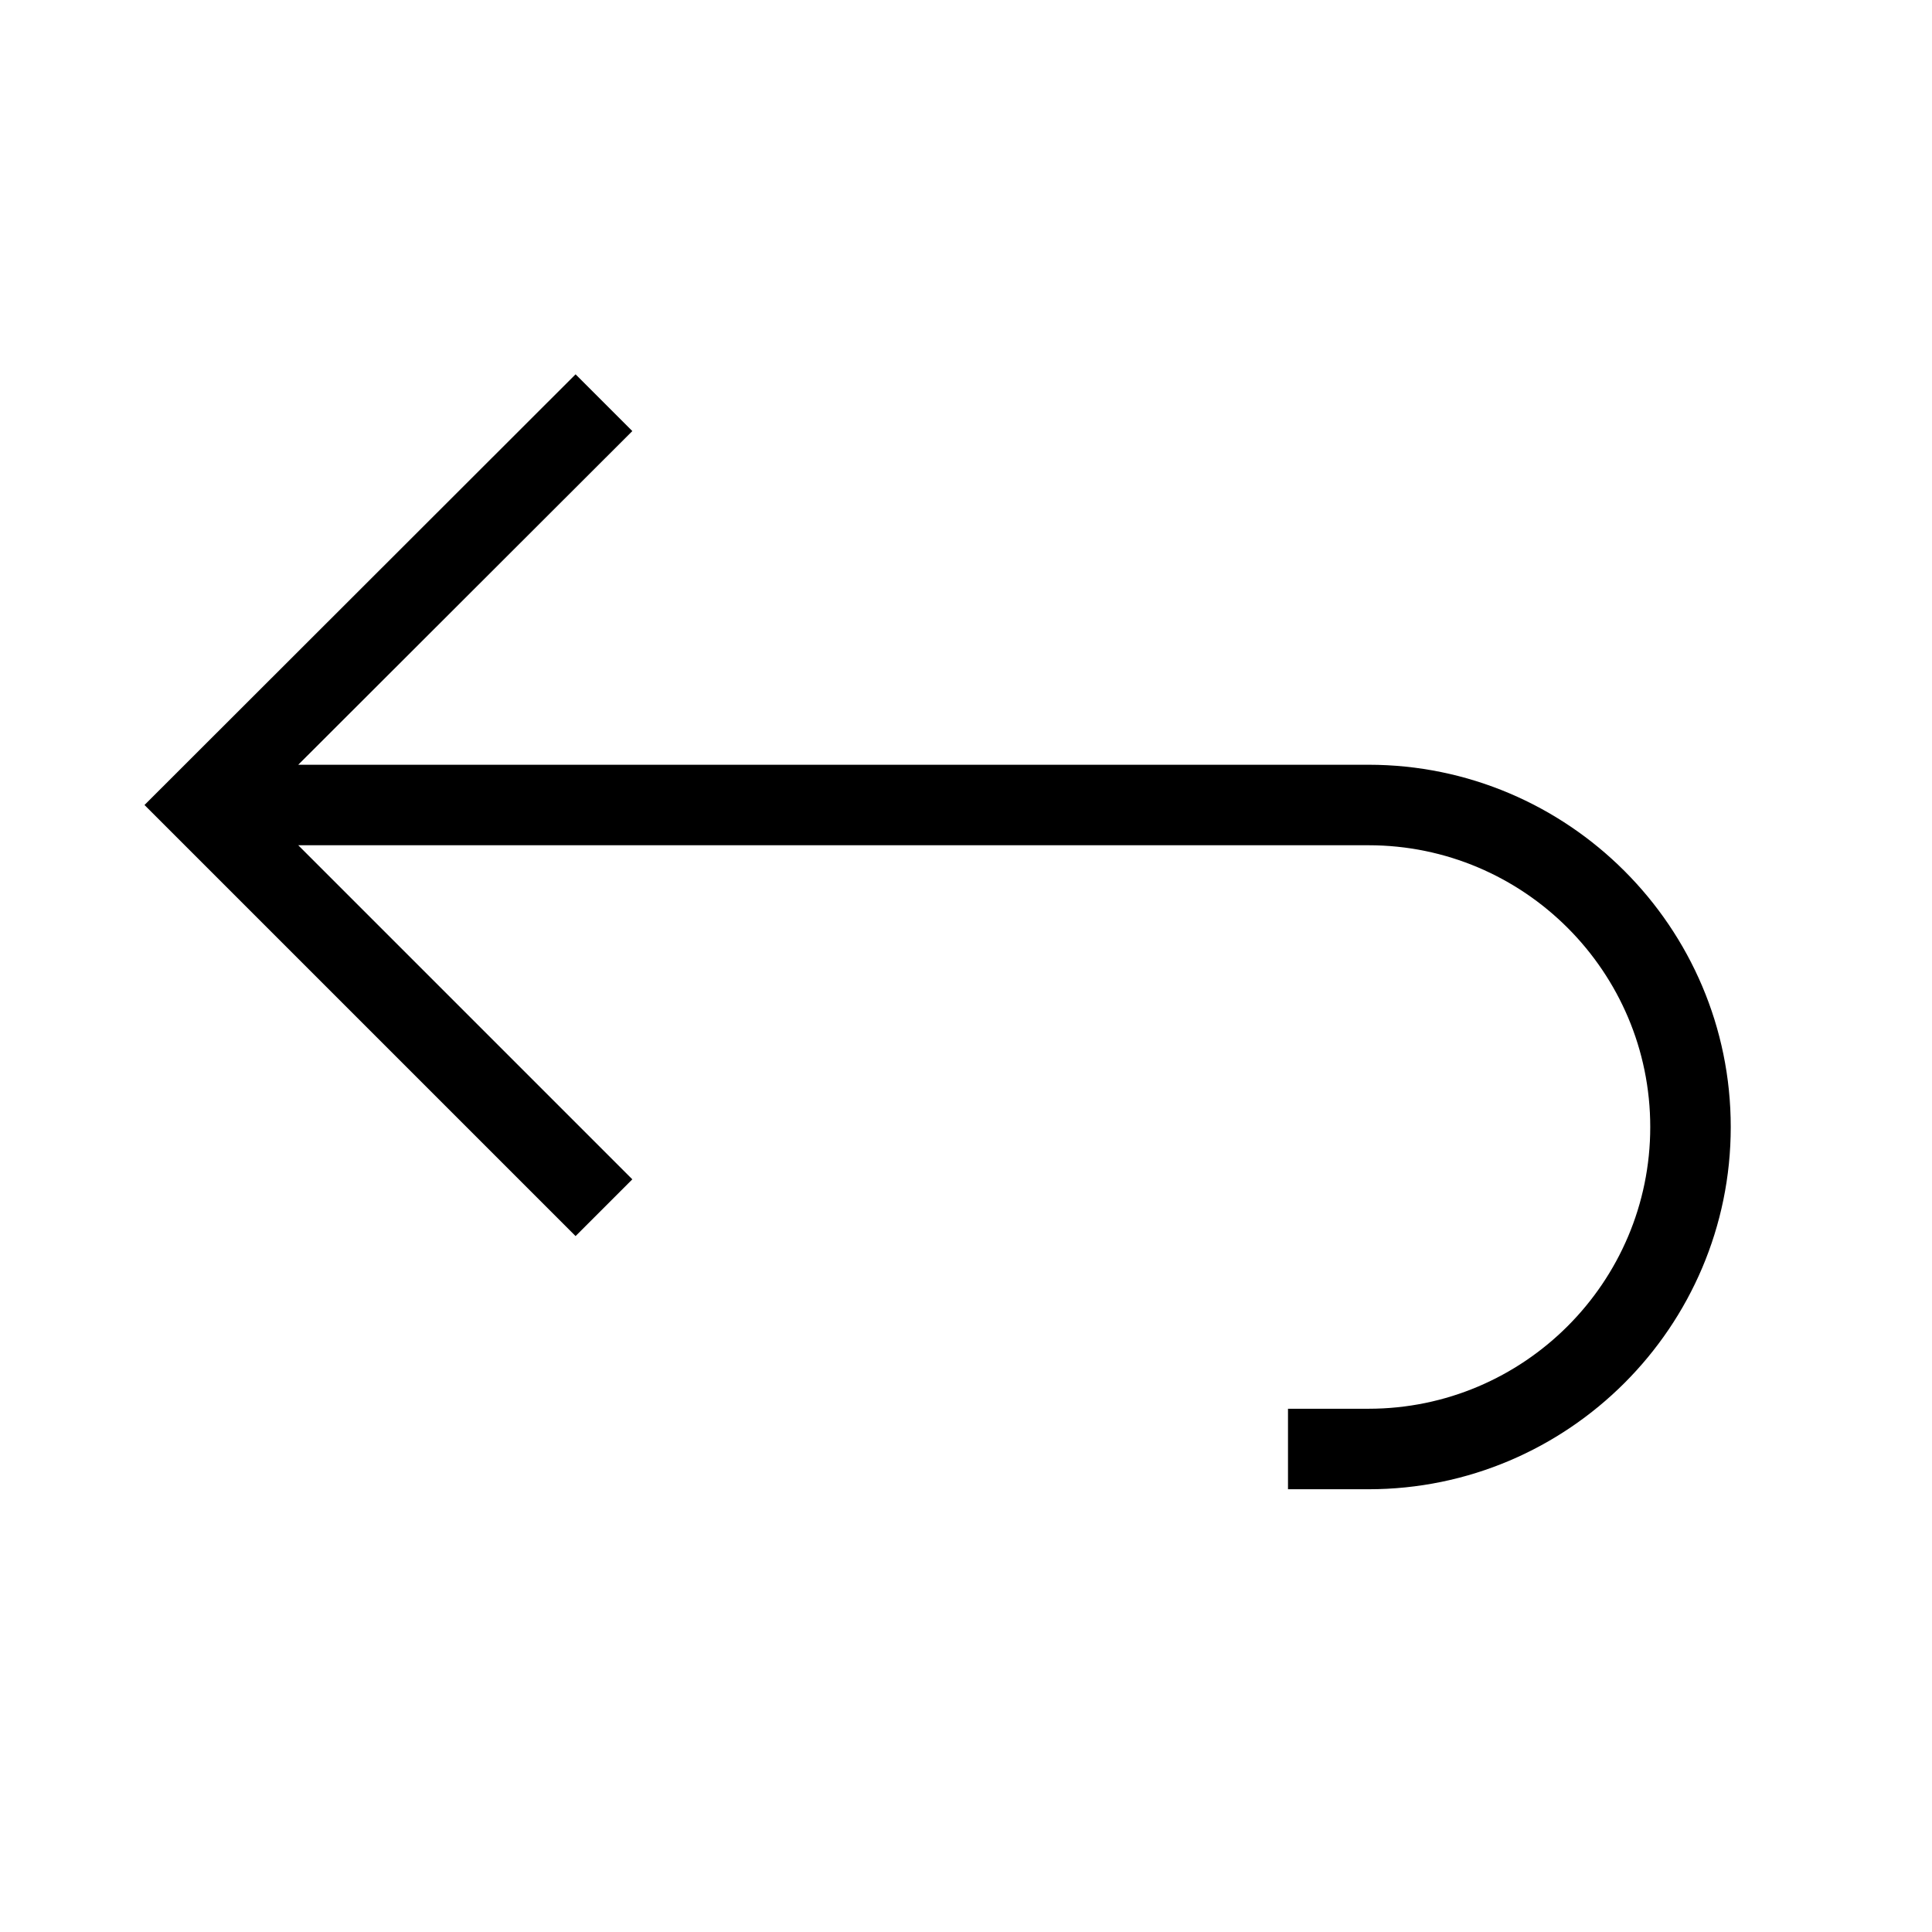 <?xml version="1.0" encoding="UTF-8"?>
<svg id="Layer_1" data-name="Layer 1" xmlns="http://www.w3.org/2000/svg" viewBox="0 0 48 48">
  <path d="M34,19H7.41L15.71,10.71l-1.41-1.41L3.59,20l10.71,10.71,1.41-1.41L7.41,21h26.59c3.86,0,7,3.14,7,7s-3.14,7-7,7h-2v2h2c4.96,0,9-4.04,9-9s-4.04-9-9-9Z"/>
</svg>